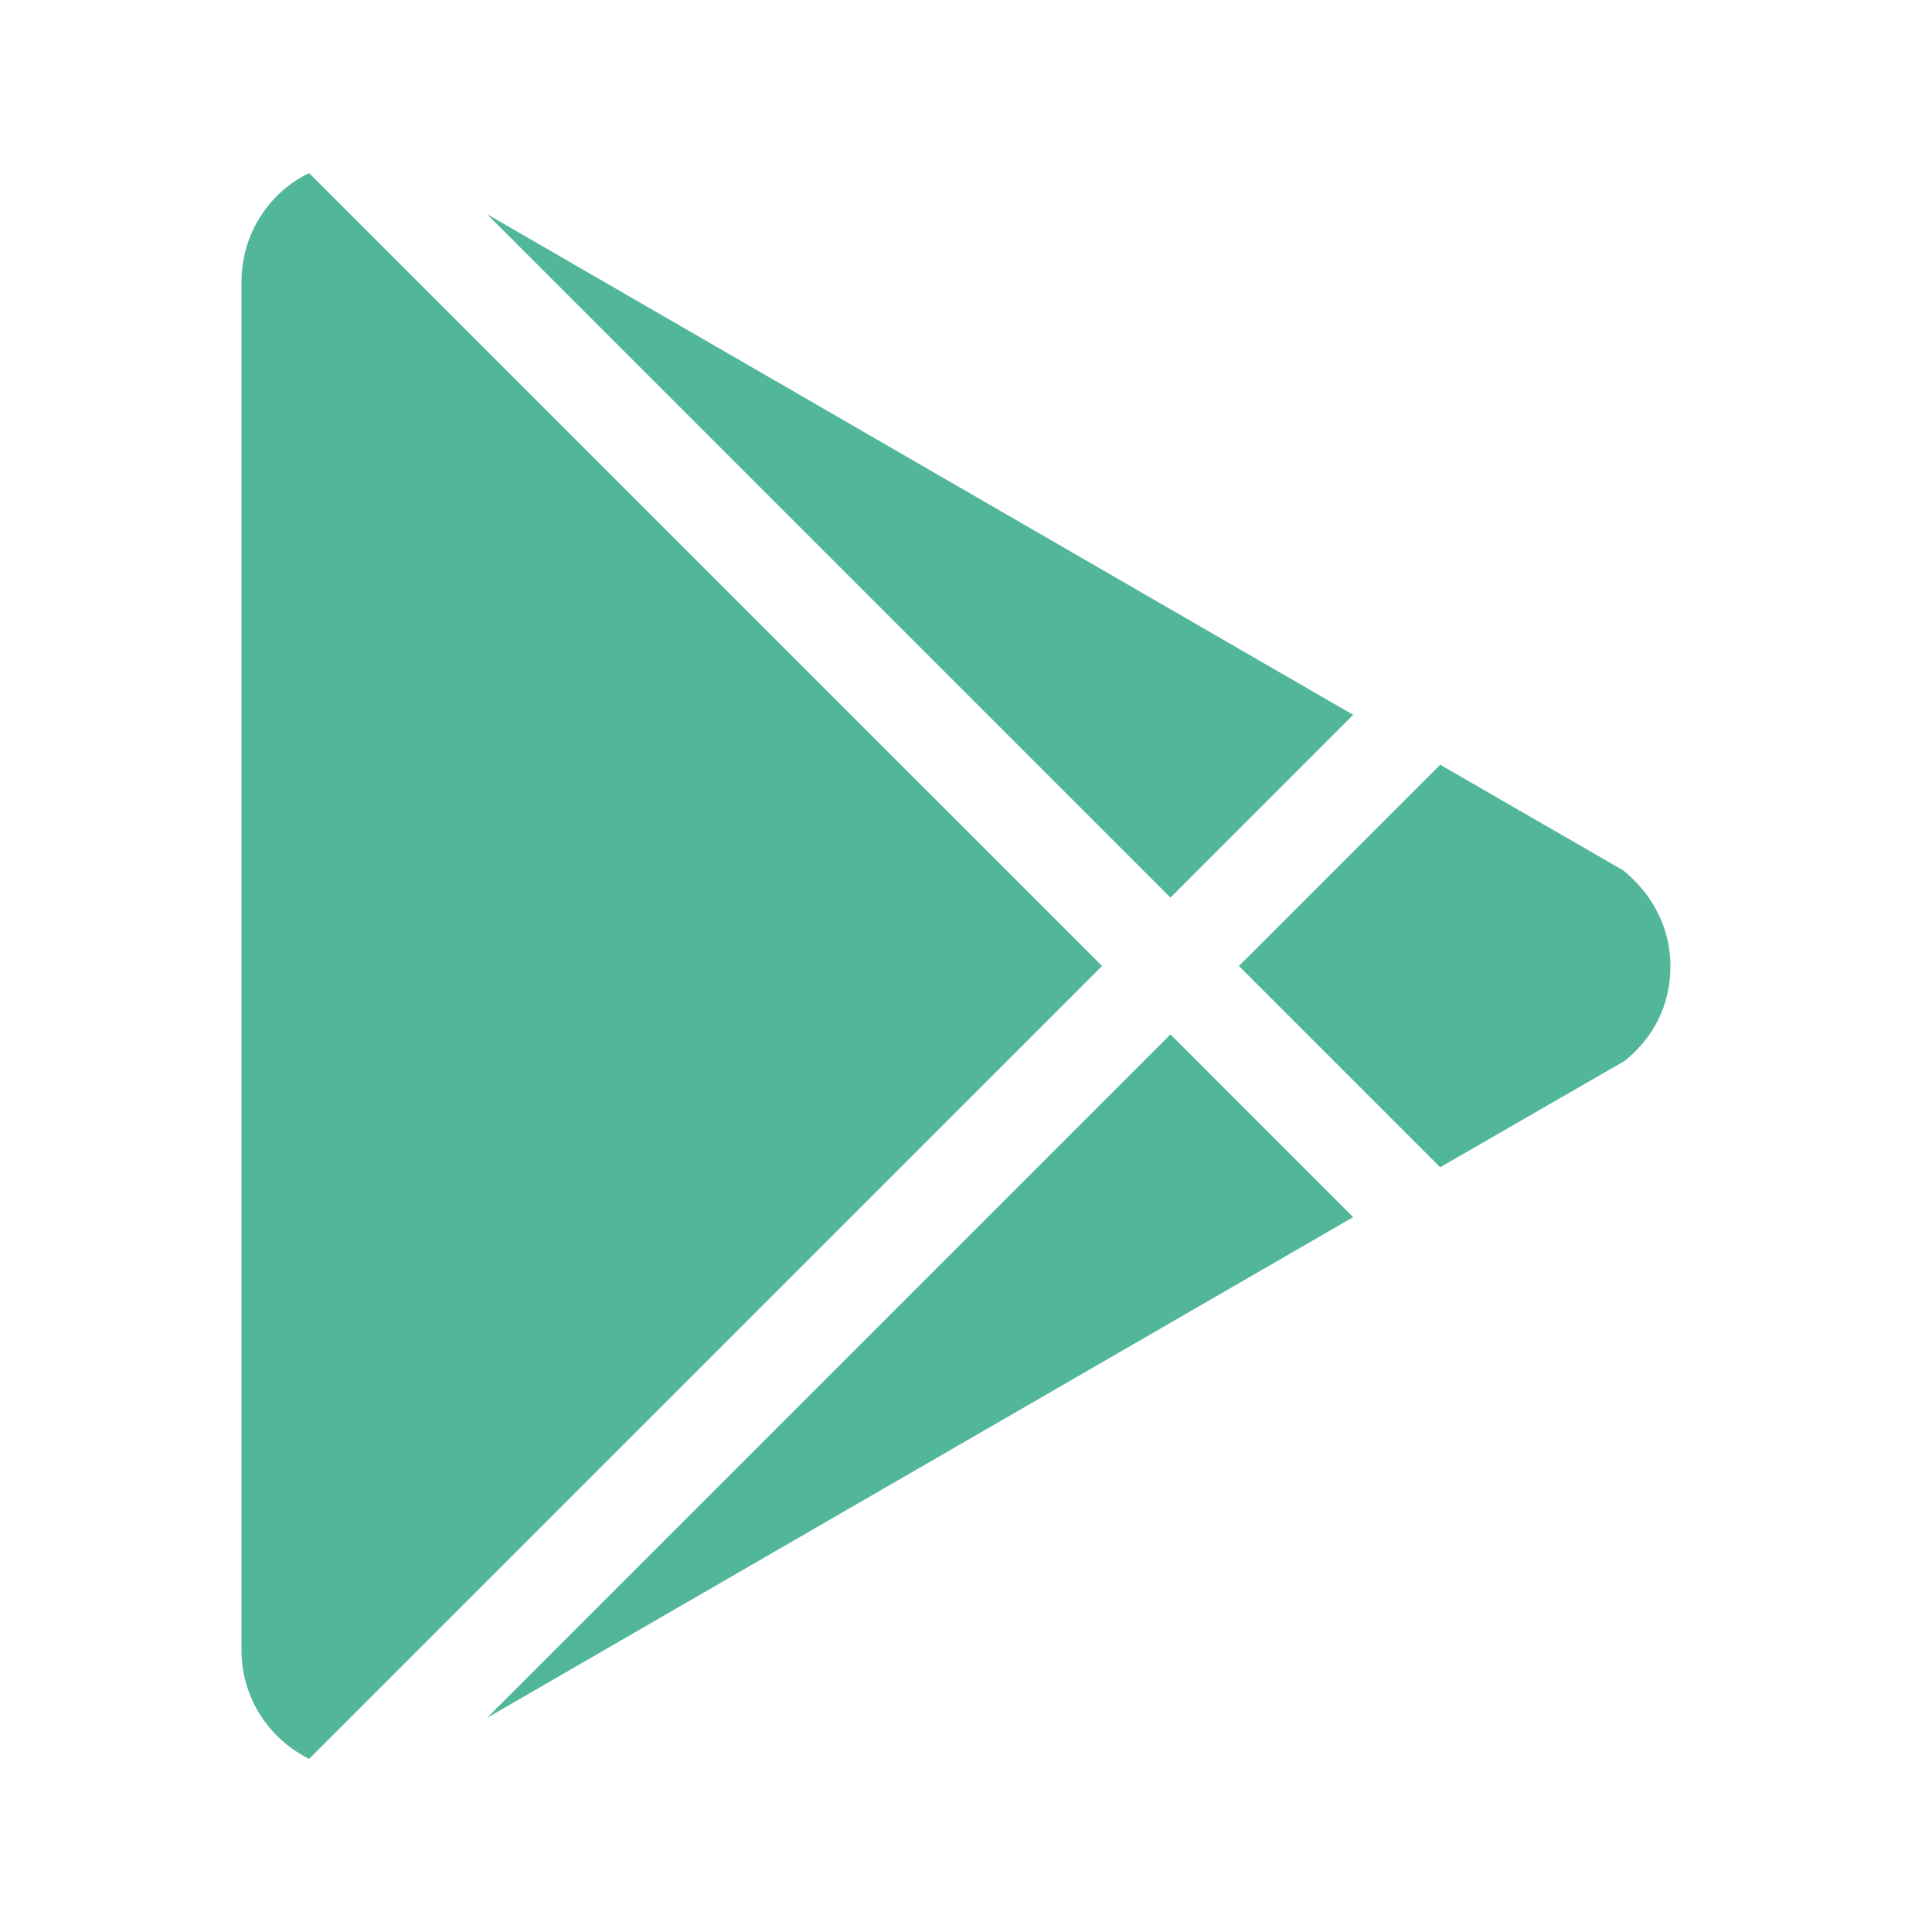 <svg width="30" height="30" viewBox="0 0 30 30" fill="none" xmlns="http://www.w3.org/2000/svg">
<path d="M3.75 25.625V4.375C3.75 3.638 4.175 2.987 4.8 2.688L17.113 15L4.8 27.312C4.175 27 3.75 26.363 3.75 25.625ZM21.012 18.9L7.562 26.675L18.175 16.062L21.012 18.9ZM25.2 13.512C25.625 13.85 25.938 14.375 25.938 15C25.938 15.625 25.663 16.125 25.225 16.475L22.363 18.125L19.238 15L22.363 11.875L25.2 13.512ZM7.562 3.325L21.012 11.1L18.175 13.938L7.562 3.325Z" fill="#52B69A"/>
</svg>
